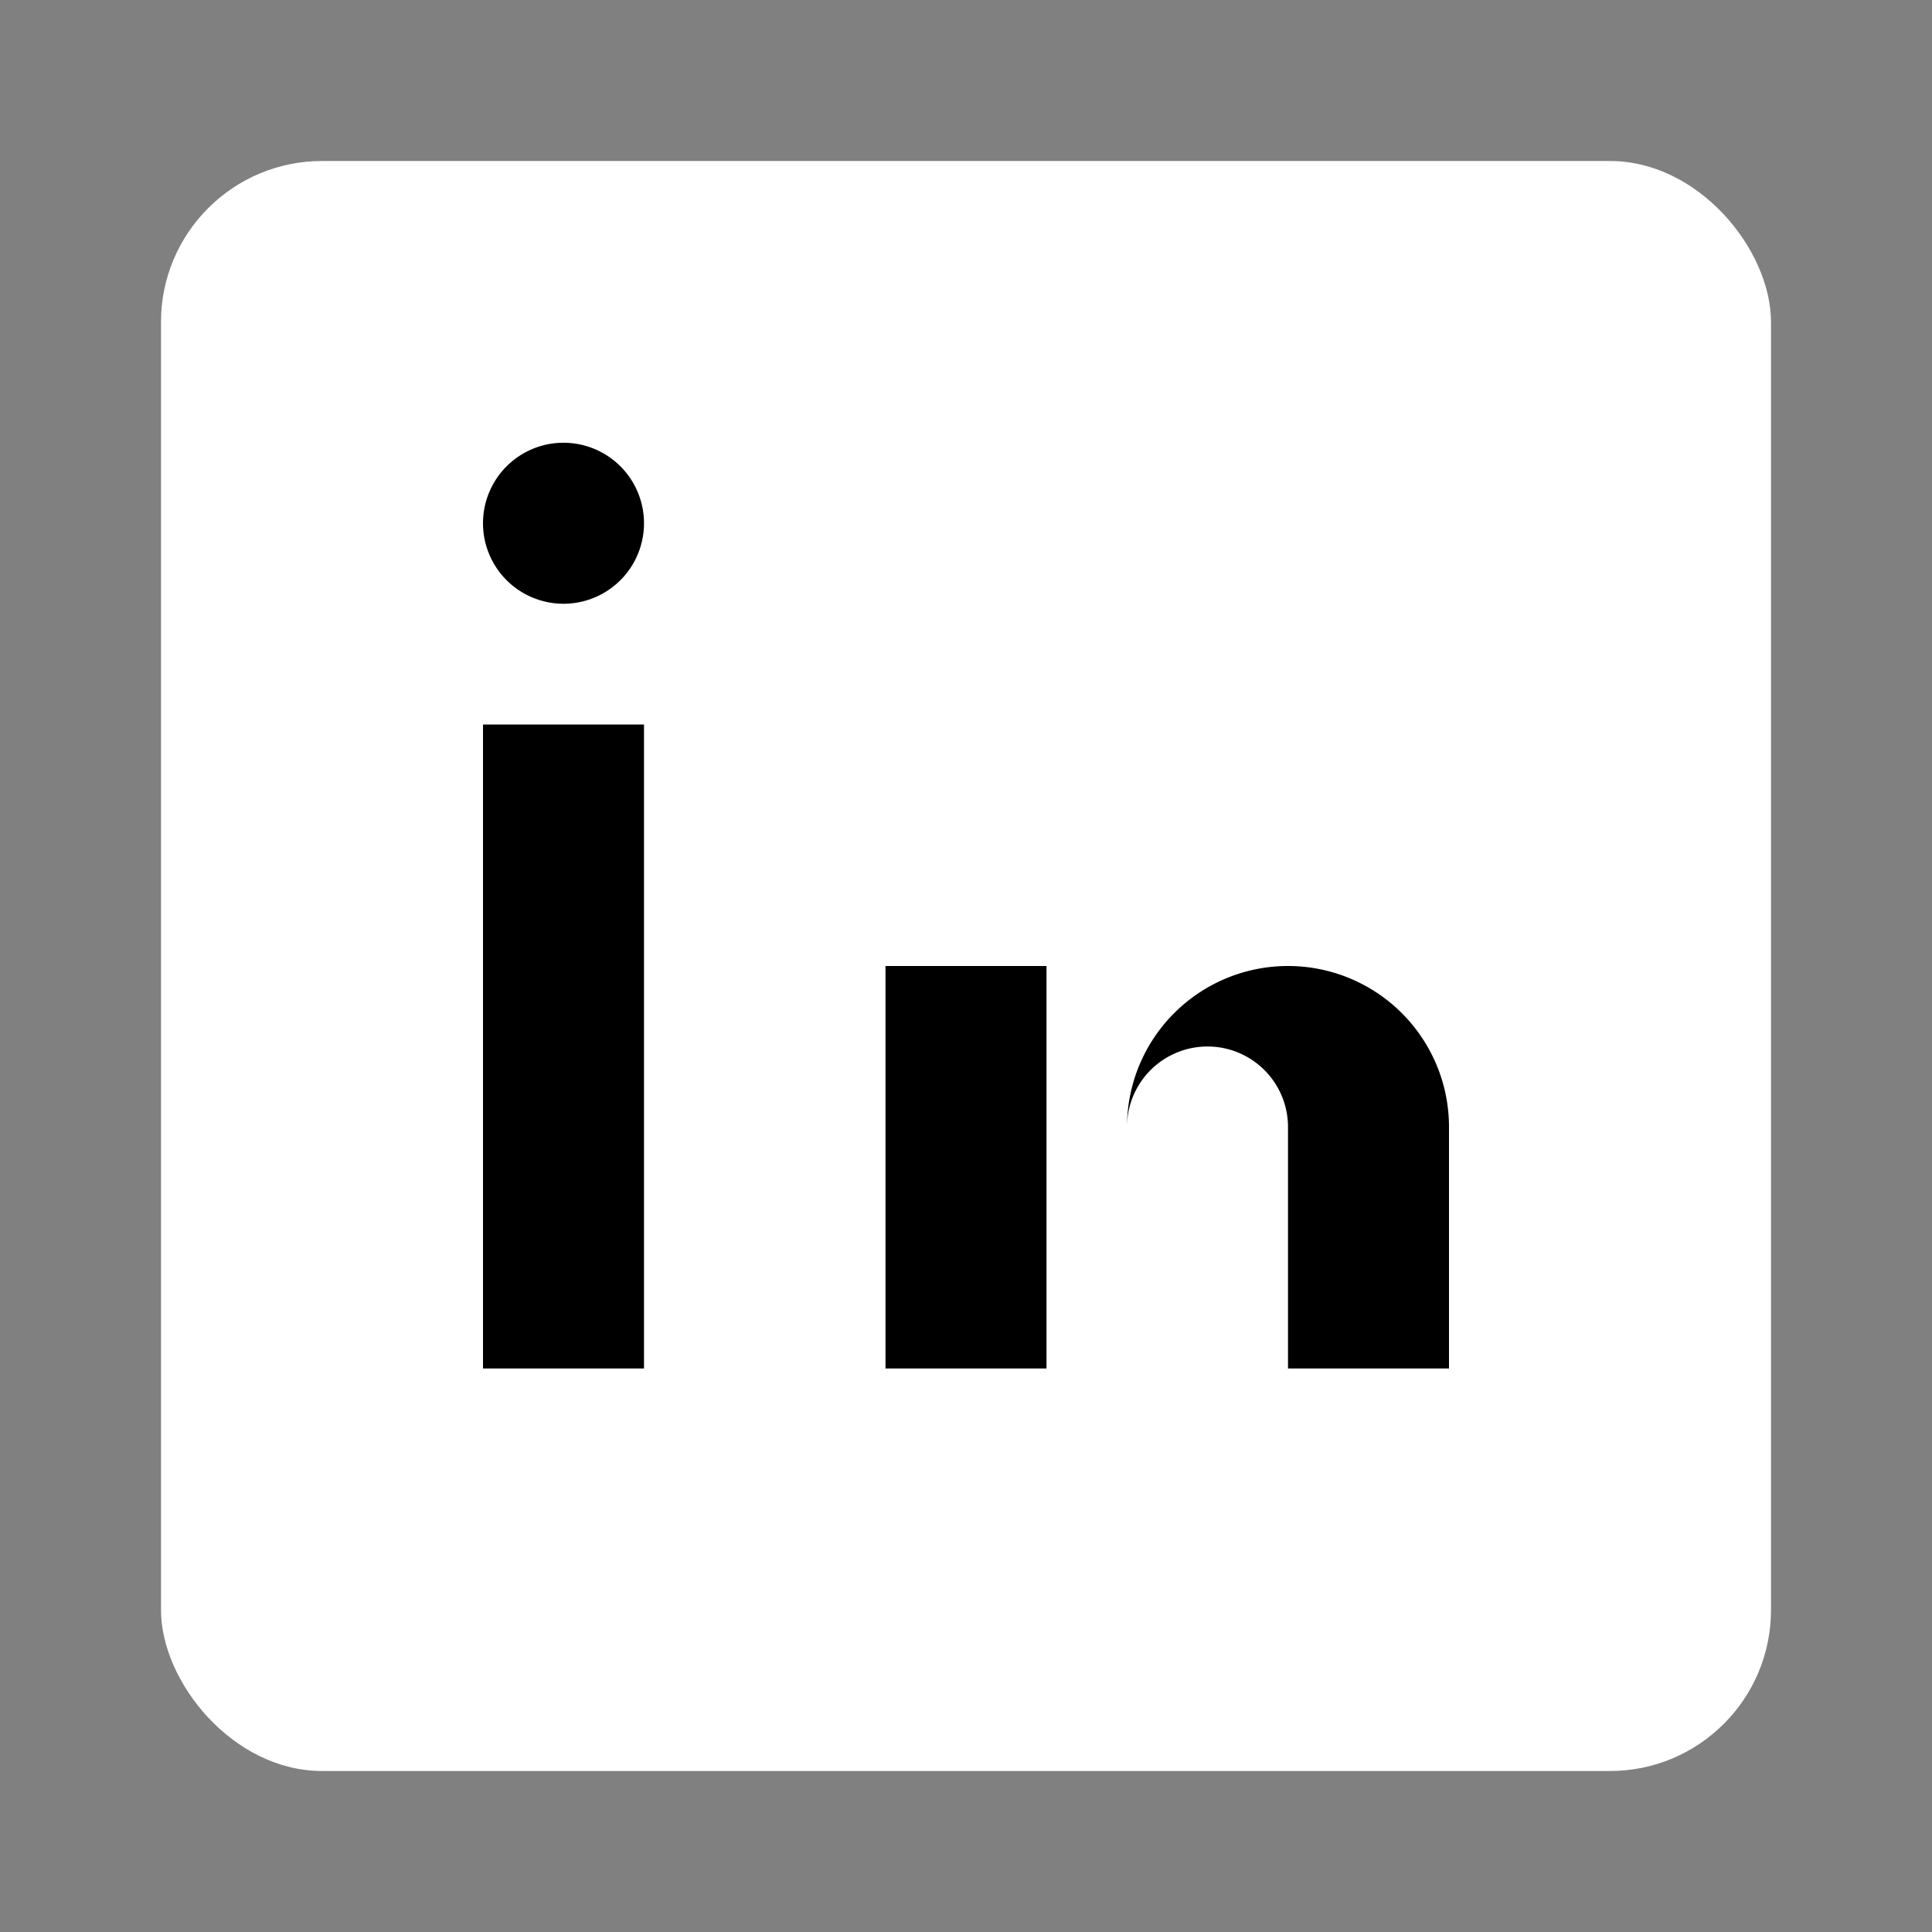 <svg viewBox="0 0 24 24" xmlns="http://www.w3.org/2000/svg" fill="#fff">
  <rect x="0" y="0" width="24" height="24" fill="#808080" stroke="none"/>
  <rect x="2" y="2" width="20" height="20" rx="2"/>
  <path d="M6 17V9h2v8H6zm1-9.5a1 1 0 1 1 0-2 1 1 0 0 1 0 2zM11 17v-5h2v5h-2zm3 0v-3a2 2 0 0 1 4 0v3h-2v-3a1 1 0 0 0-2 0v3h-2z" fill="#000"/>
</svg>
